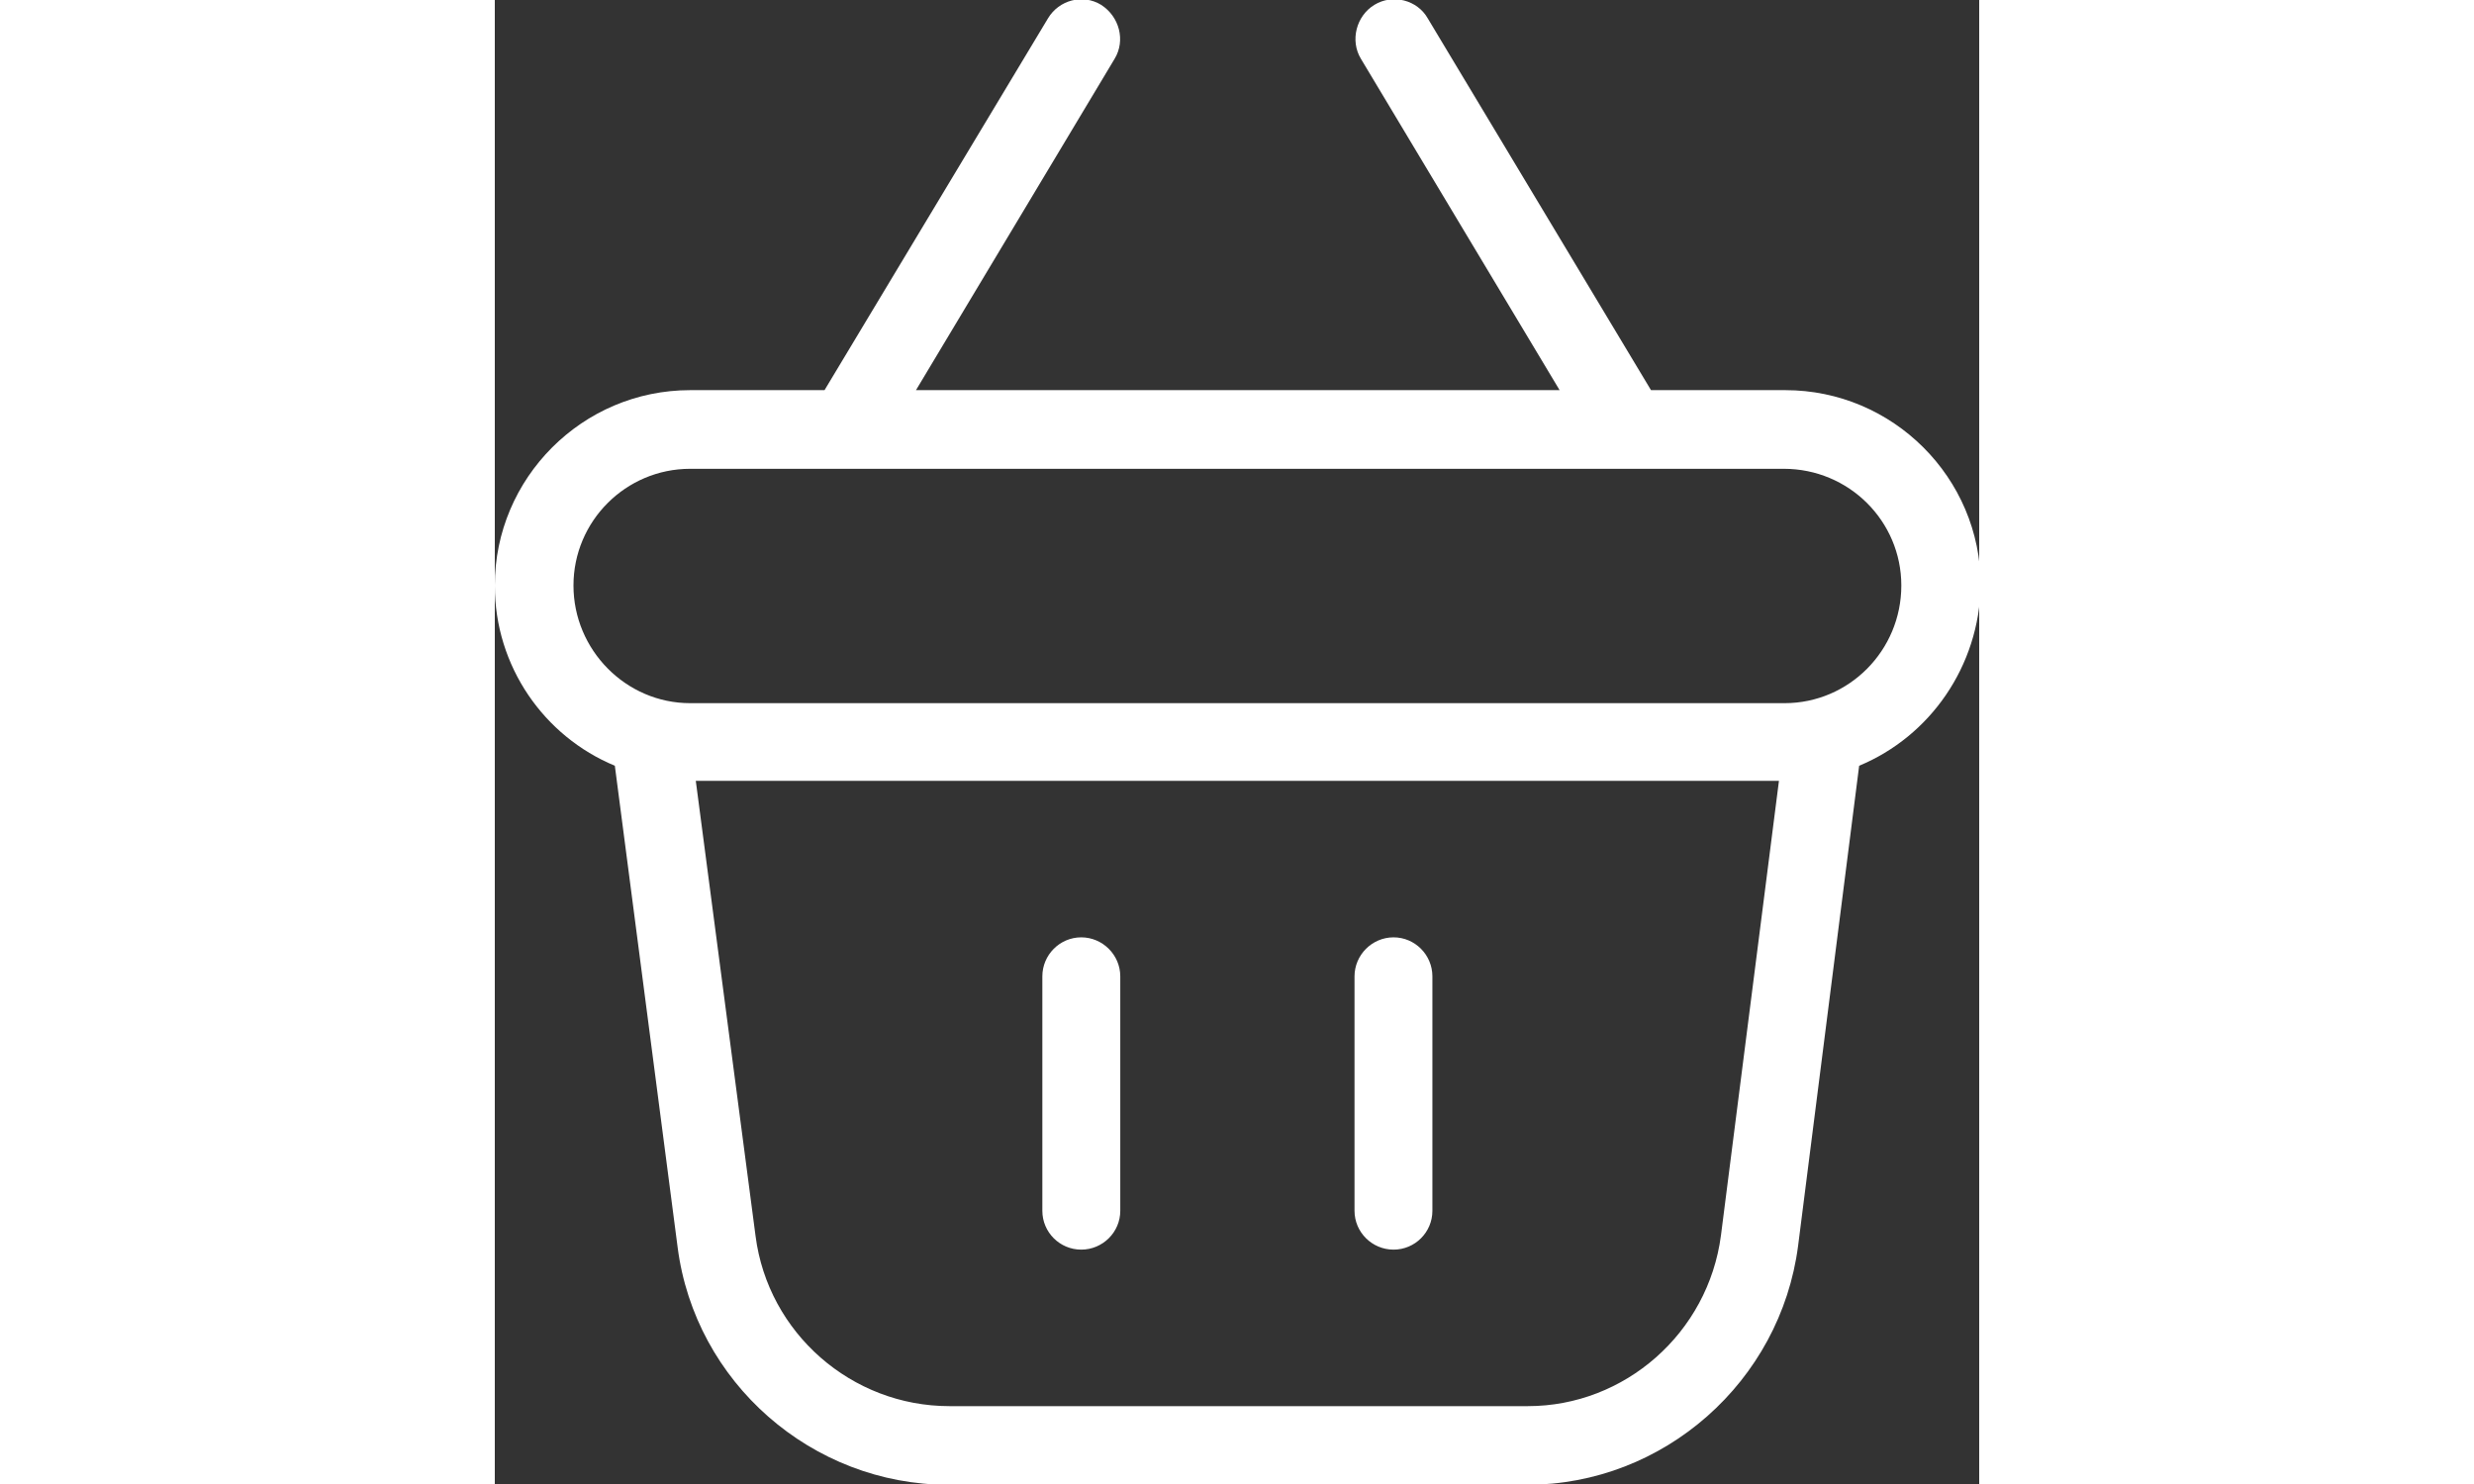 <?xml version="1.0" encoding="UTF-8"?>
<svg xmlns="http://www.w3.org/2000/svg" xmlns:xlink="http://www.w3.org/1999/xlink" width="20px" height="12px" viewBox="0 0 30 30" version="1.1">
<rect x="0" y="0" width="30" height="30" fill="#333333" stroke="none"/>
<g id="surface1">
<path style=" stroke:none;fill-rule:nonzero;fill:rgb(100%,100%,100%);fill-opacity:1;" d="M 12.641 19.738 L 12.641 24.477 C 12.641 24.91 12.285 25.262 11.852 25.262 C 11.418 25.262 11.066 24.91 11.066 24.477 L 11.066 19.738 C 11.066 19.305 11.418 18.949 11.852 18.949 C 12.285 18.949 12.641 19.305 12.641 19.738 Z M 18.164 18.949 C 17.73 18.949 17.375 19.305 17.375 19.738 L 17.375 24.477 C 17.375 24.91 17.73 25.262 18.164 25.262 C 18.598 25.262 18.949 24.91 18.949 24.477 L 18.949 19.738 C 18.949 19.305 18.598 18.949 18.164 18.949 Z M 27.574 15.48 L 26.34 25.184 C 25.984 27.93 23.625 30.016 20.863 30.016 L 9.172 30.016 C 6.406 30.016 4.047 27.945 3.695 25.215 L 2.426 15.48 C 0.996 14.887 0 13.473 0 11.836 C 0 9.668 1.766 7.887 3.949 7.887 L 6.664 7.887 L 11.18 0.371 C 11.402 0 11.883 -0.129 12.254 0.098 C 12.625 0.336 12.75 0.82 12.527 1.188 L 8.512 7.887 L 21.52 7.887 L 17.504 1.188 C 17.281 0.82 17.41 0.32 17.777 0.098 C 18.148 -0.129 18.645 0 18.855 0.371 L 23.367 7.887 L 26.082 7.887 C 28.25 7.887 30.031 9.652 30.031 11.836 C 30 13.473 29.004 14.887 27.574 15.48 Z M 24.781 24.973 L 25.953 15.785 L 4.062 15.785 L 5.27 24.988 C 5.523 26.949 7.211 28.426 9.188 28.426 L 20.879 28.426 C 22.836 28.426 24.523 26.949 24.781 24.973 Z M 28.426 11.836 C 28.426 10.535 27.367 9.477 26.051 9.477 L 3.949 9.477 C 2.648 9.477 1.59 10.535 1.59 11.836 C 1.59 13.137 2.648 14.215 3.949 14.215 L 26.066 14.215 C 27.367 14.215 28.426 13.152 28.426 11.836 Z M 28.426 11.836 "/>
</g>
</svg>
